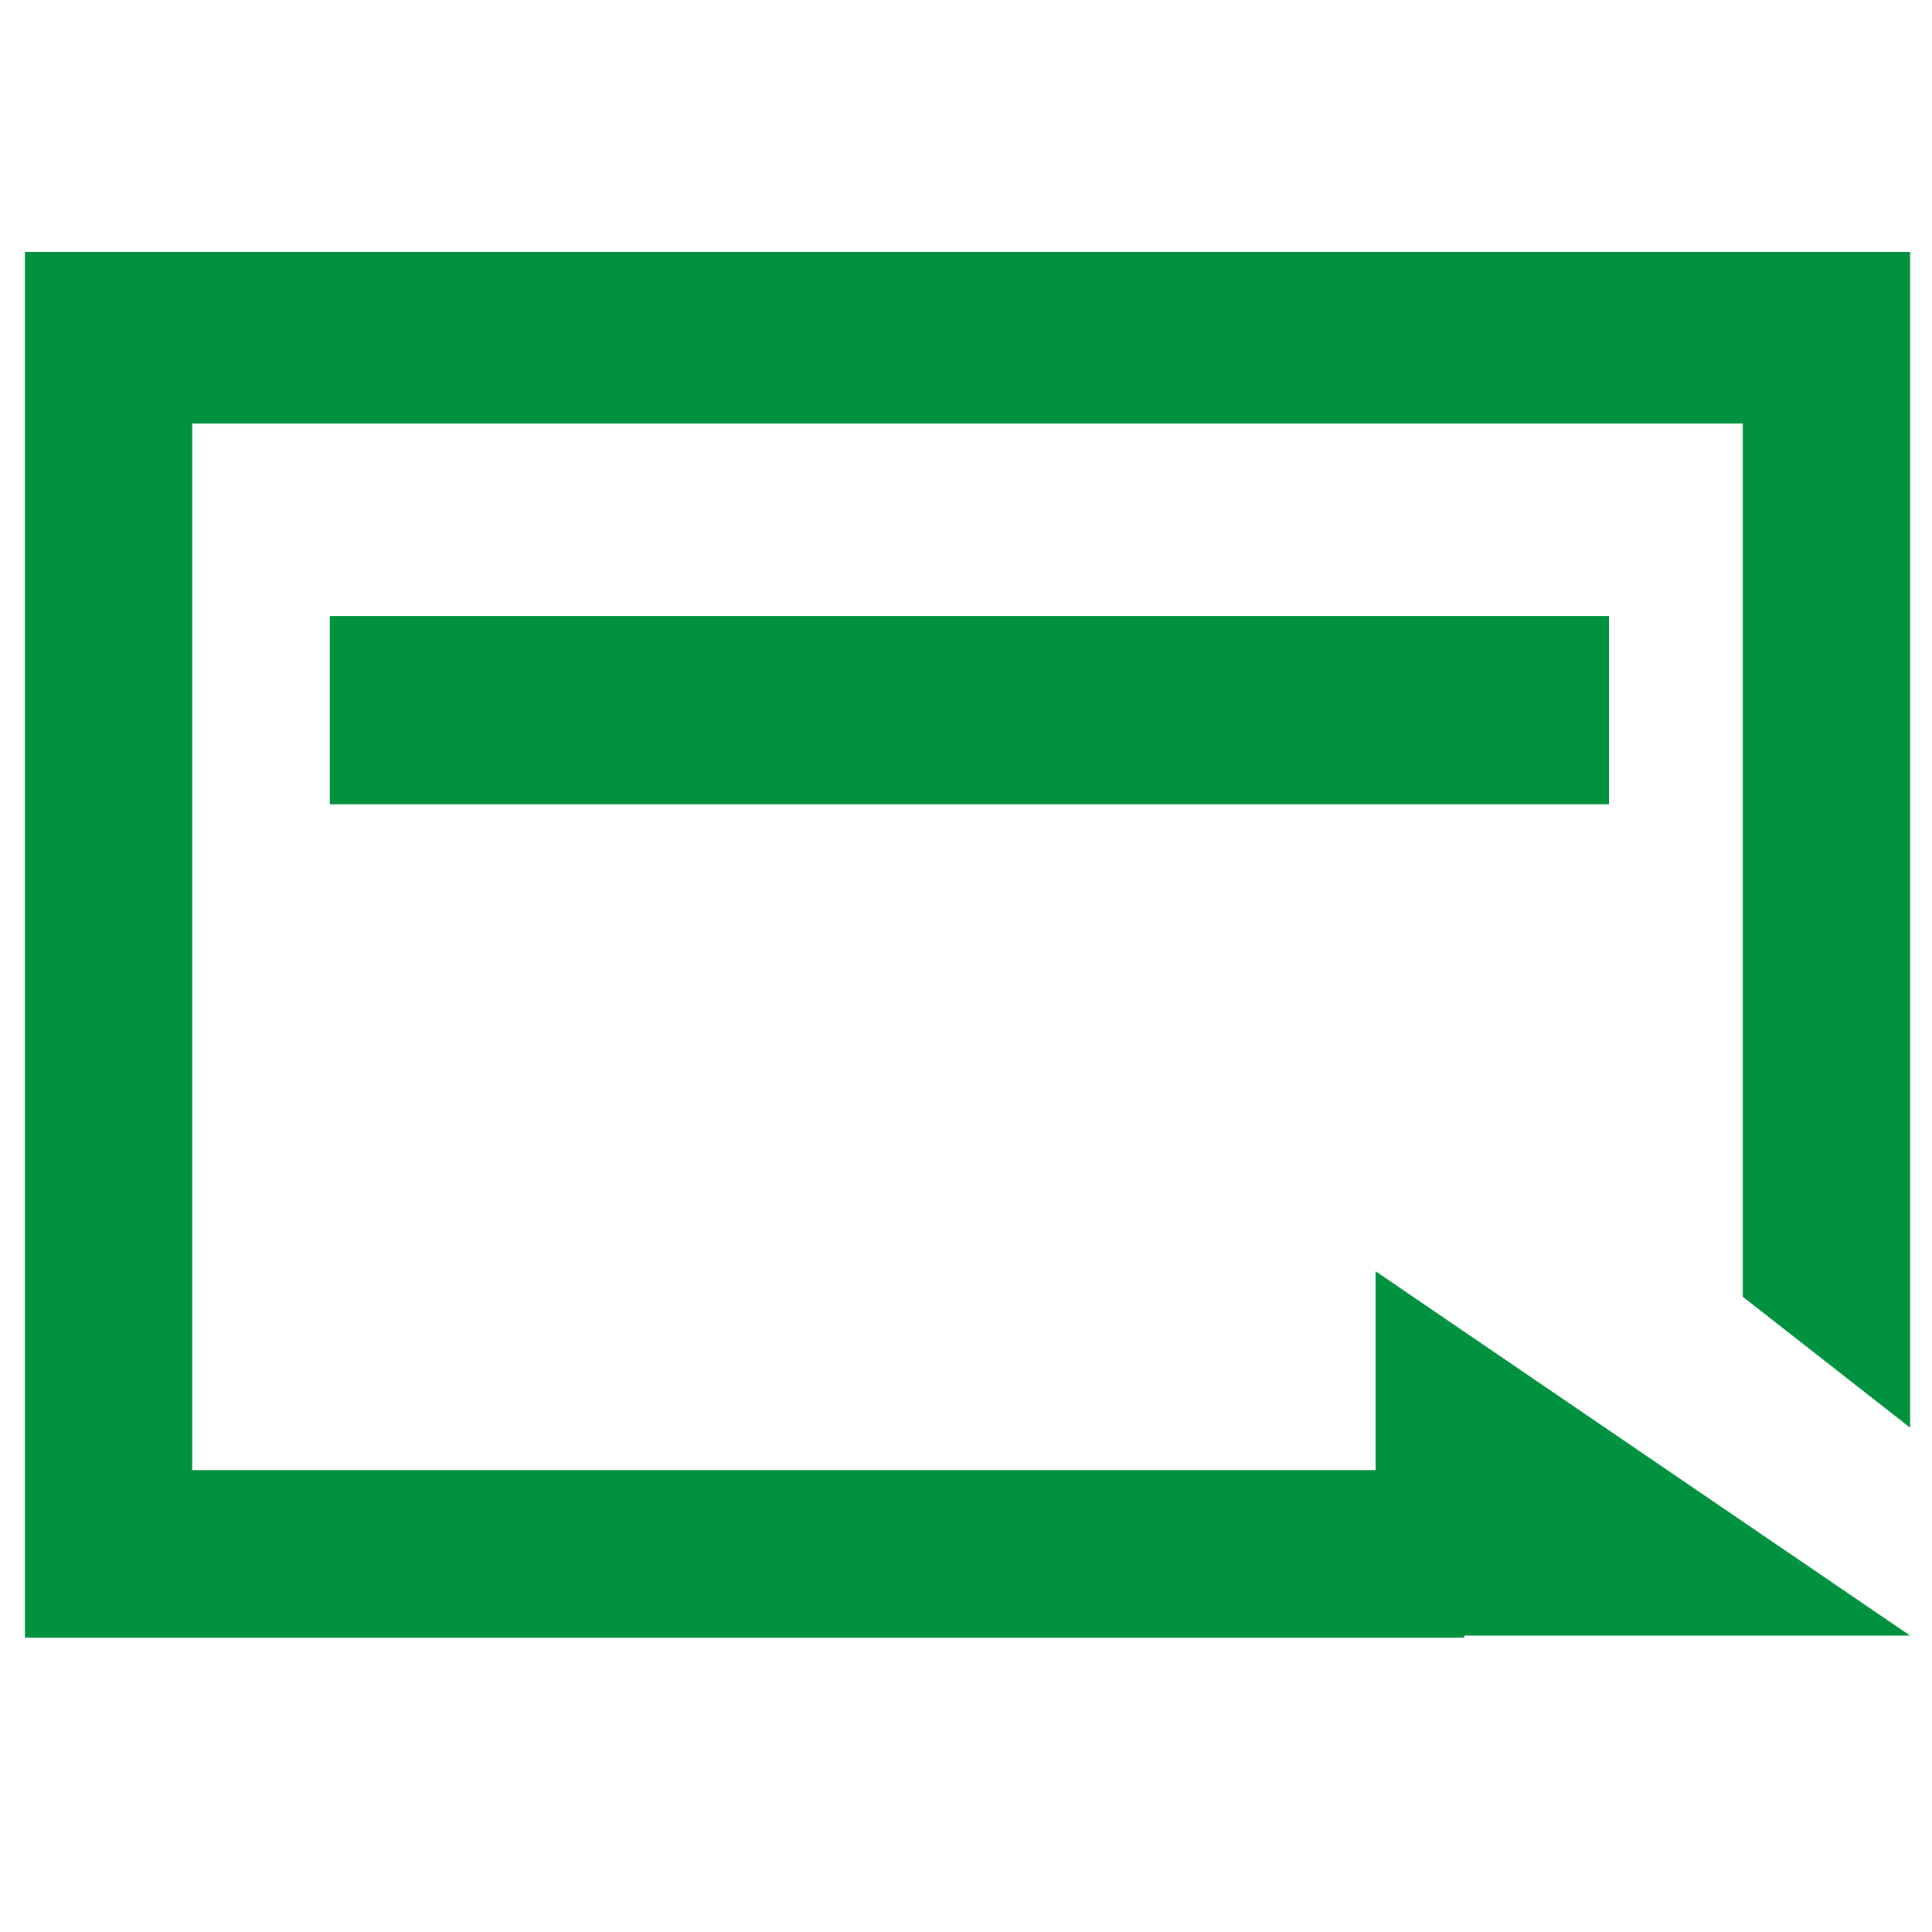 <?xml version="1.0" standalone="no"?><!DOCTYPE svg PUBLIC "-//W3C//DTD SVG 1.1//EN" "http://www.w3.org/Graphics/SVG/1.1/DTD/svg11.dtd"><svg t="1533516160851" class="icon" style="" viewBox="0 0 1024 1024" version="1.1" xmlns="http://www.w3.org/2000/svg" p-id="2566" xmlns:xlink="http://www.w3.org/1999/xlink" width="30" height="30"><defs><style type="text/css"></style></defs><path d="M174.8 326.5h678v99.8h-678z" fill="#00923F" p-id="2567"></path><path d="M13.2 868H776.1v-1.1h236.3L729.1 673.8v105.4H101.9V224.5h821.8v462.8l88.7 69.4V133.5H13.2z" fill="#00923F" p-id="2568"></path></svg>